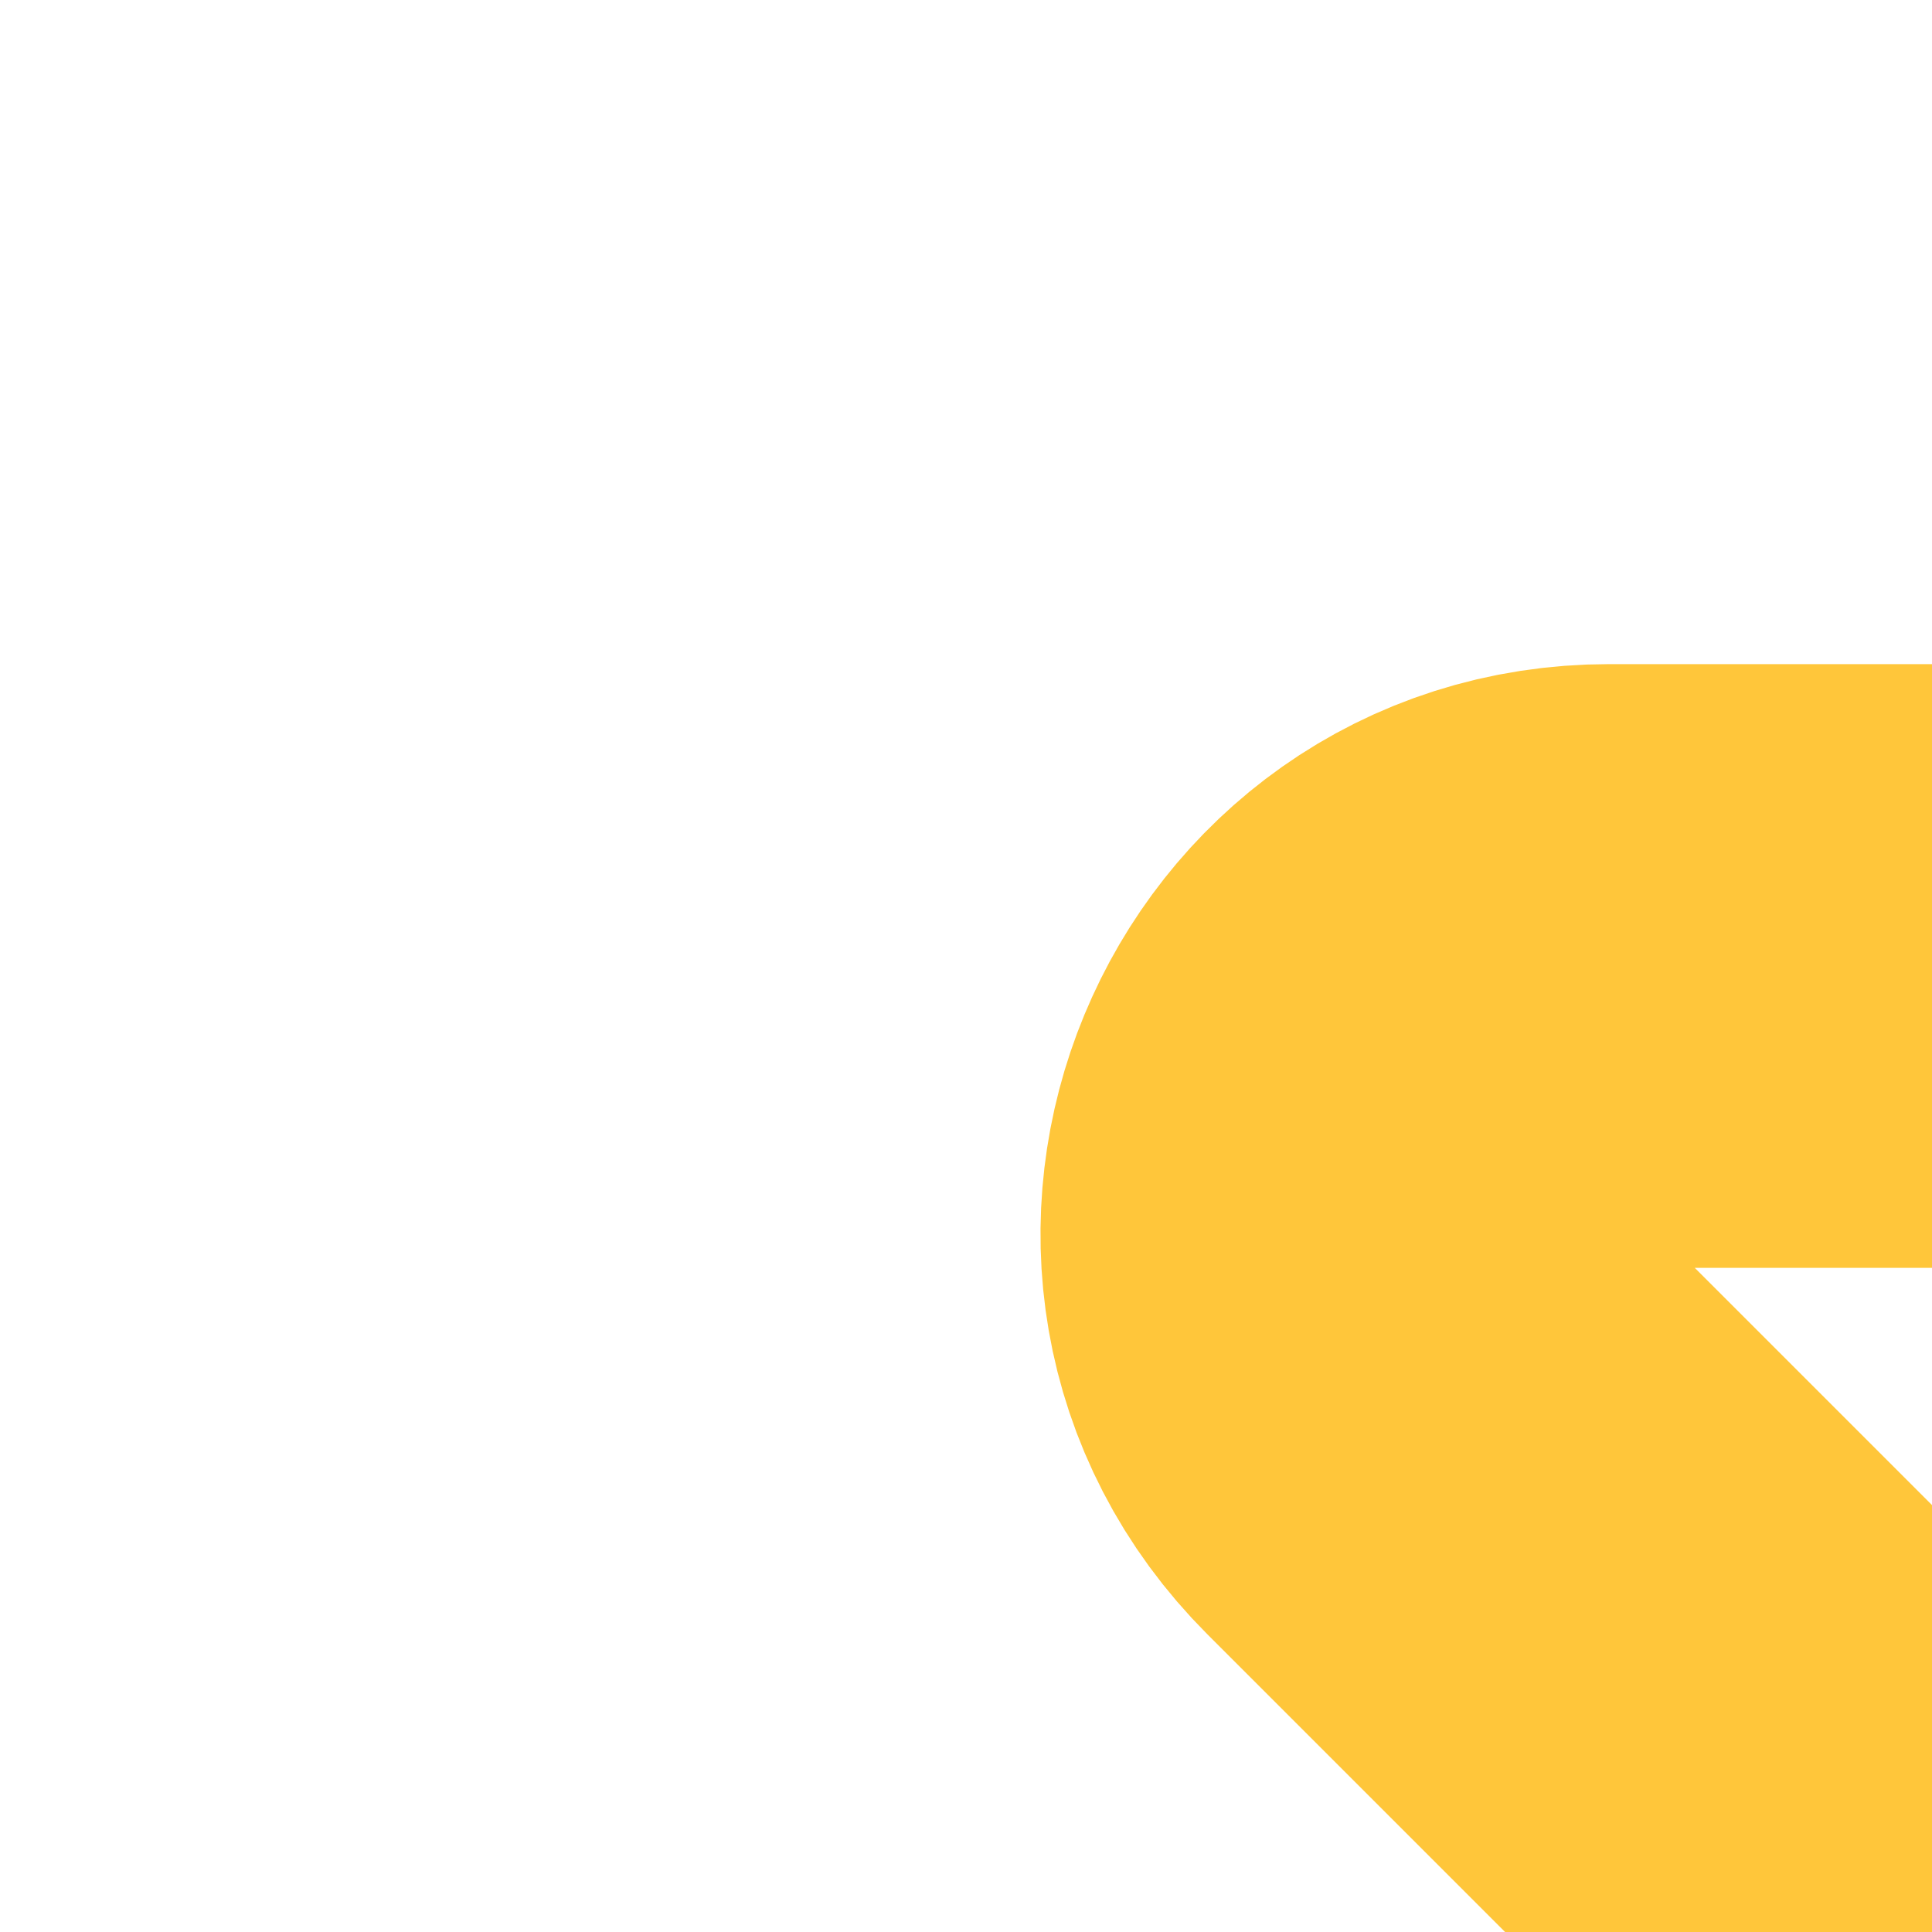 <?xml version="1.0" encoding="UTF-8"?>
<svg id="Layer_1" xmlns="http://www.w3.org/2000/svg" xmlns:xlink="http://www.w3.org/1999/xlink" viewBox="0 0 64 64">
  <defs>
    <style>
      .cls-1, .cls-2 {
        fill: none;
      }

      .cls-3 {
        clip-path: url(#clippath-1);
      }

      .cls-4 {
        clip-path: url(#clippath-3);
      }

      .cls-5 {
        clip-path: url(#clippath-2);
      }

      .cls-2 {
        stroke: #ffc63a;
        stroke-linecap: round;
        stroke-miterlimit: 10;
        stroke-width: 20px;
      }

      .cls-6 {
        clip-path: url(#clippath);
      }
    </style>
    <clipPath id="clippath">
      <rect class="cls-1" x="64" y="64" width="64" height="64" transform="translate(0 192) rotate(-90)"/>
    </clipPath>
    <clipPath id="clippath-1">
      <rect class="cls-1" x="0" y="64" width="64" height="64" transform="translate(-64 128) rotate(-90)"/>
    </clipPath>
    <clipPath id="clippath-2">
      <rect class="cls-1" x="64" y="0" width="64" height="64" transform="translate(128 -64) rotate(90)"/>
    </clipPath>
    <clipPath id="clippath-3">
      <rect class="cls-1" x="0" y="0" width="64" height="64" transform="translate(64 0) rotate(90)"/>
    </clipPath>
  </defs>
  <g class="cls-6">
    <path class="cls-2" d="M64,96h10.69c7.86,0,11.8-9.51,6.24-15.07l-16.93-16.93"/>
  </g>
  <g class="cls-3">
    <path class="cls-2" d="M64,96h-10.69c-7.86,0-11.8-9.51-6.24-15.07l16.93-16.93"/>
  </g>
  <g class="cls-5">
    <path class="cls-2" d="M64,32h10.69c7.86,0,11.8,9.51,6.24,15.07l-16.93,16.93"/>
  </g>
  <g class="cls-4">
    <path class="cls-2" d="M64,32h-10.69c-7.86,0-11.8,9.51-6.24,15.07l16.93,16.93"/>
  </g>
</svg>